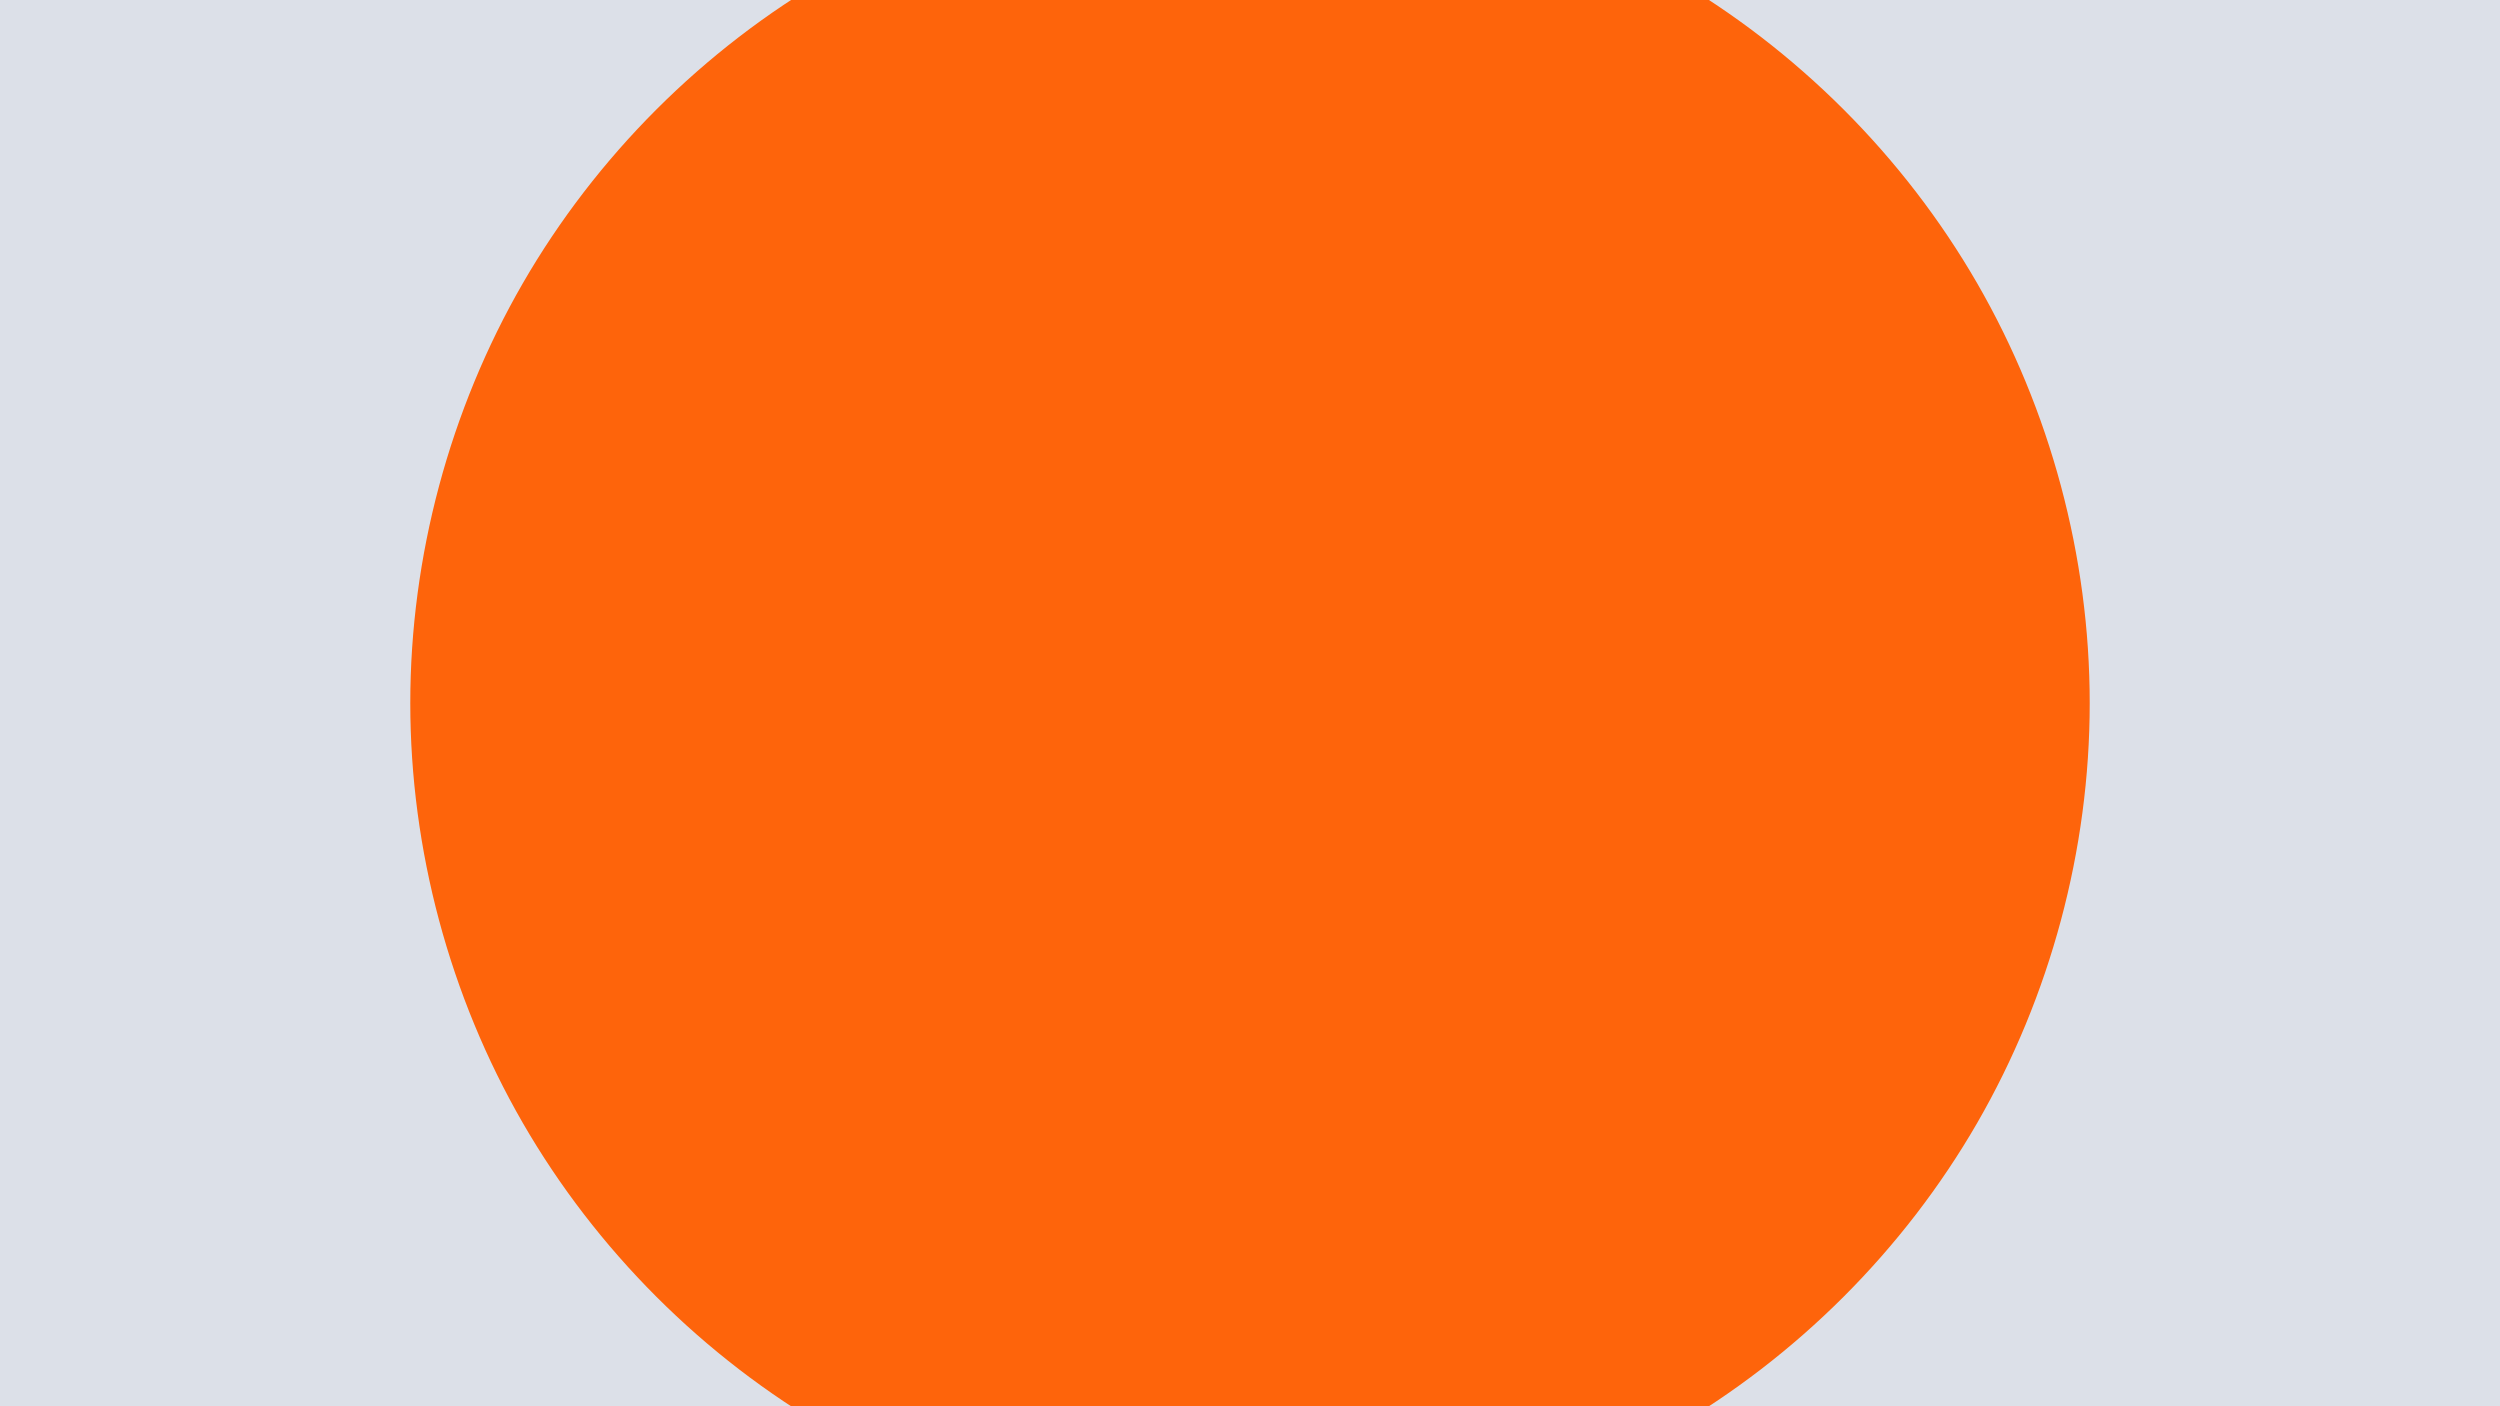 <svg id="visual" viewBox="0 0 1920 1080" width="1920" height="1080" xmlns="http://www.w3.org/2000/svg" xmlns:xlink="http://www.w3.org/1999/xlink" version="1.1"><rect x="0" y="0" width="1920" height="1080" fill="#dce0e8"></rect><g transform="translate(960 540)"><path d="M322.4 -558.5C419.9 -502.2 502.2 -419.9 558.5 -322.4C614.7 -225 644.9 -112.5 644.9 0C644.9 112.5 614.7 225 558.5 322.4C502.2 419.9 419.9 502.2 322.4 558.5C225 614.7 112.5 644.9 0 644.9C-112.5 644.9 -225 614.7 -322.4 558.5C-419.9 502.2 -502.2 419.9 -558.5 322.4C-614.7 225 -644.9 112.5 -644.9 0C-644.9 -112.5 -614.7 -225 -558.5 -322.4C-502.2 -419.9 -419.9 -502.2 -322.4 -558.5C-225 -614.7 -112.5 -644.9 0 -644.9C112.5 -644.9 225 -614.7 322.4 -558.5" fill="#fe640b"></path></g></svg>
